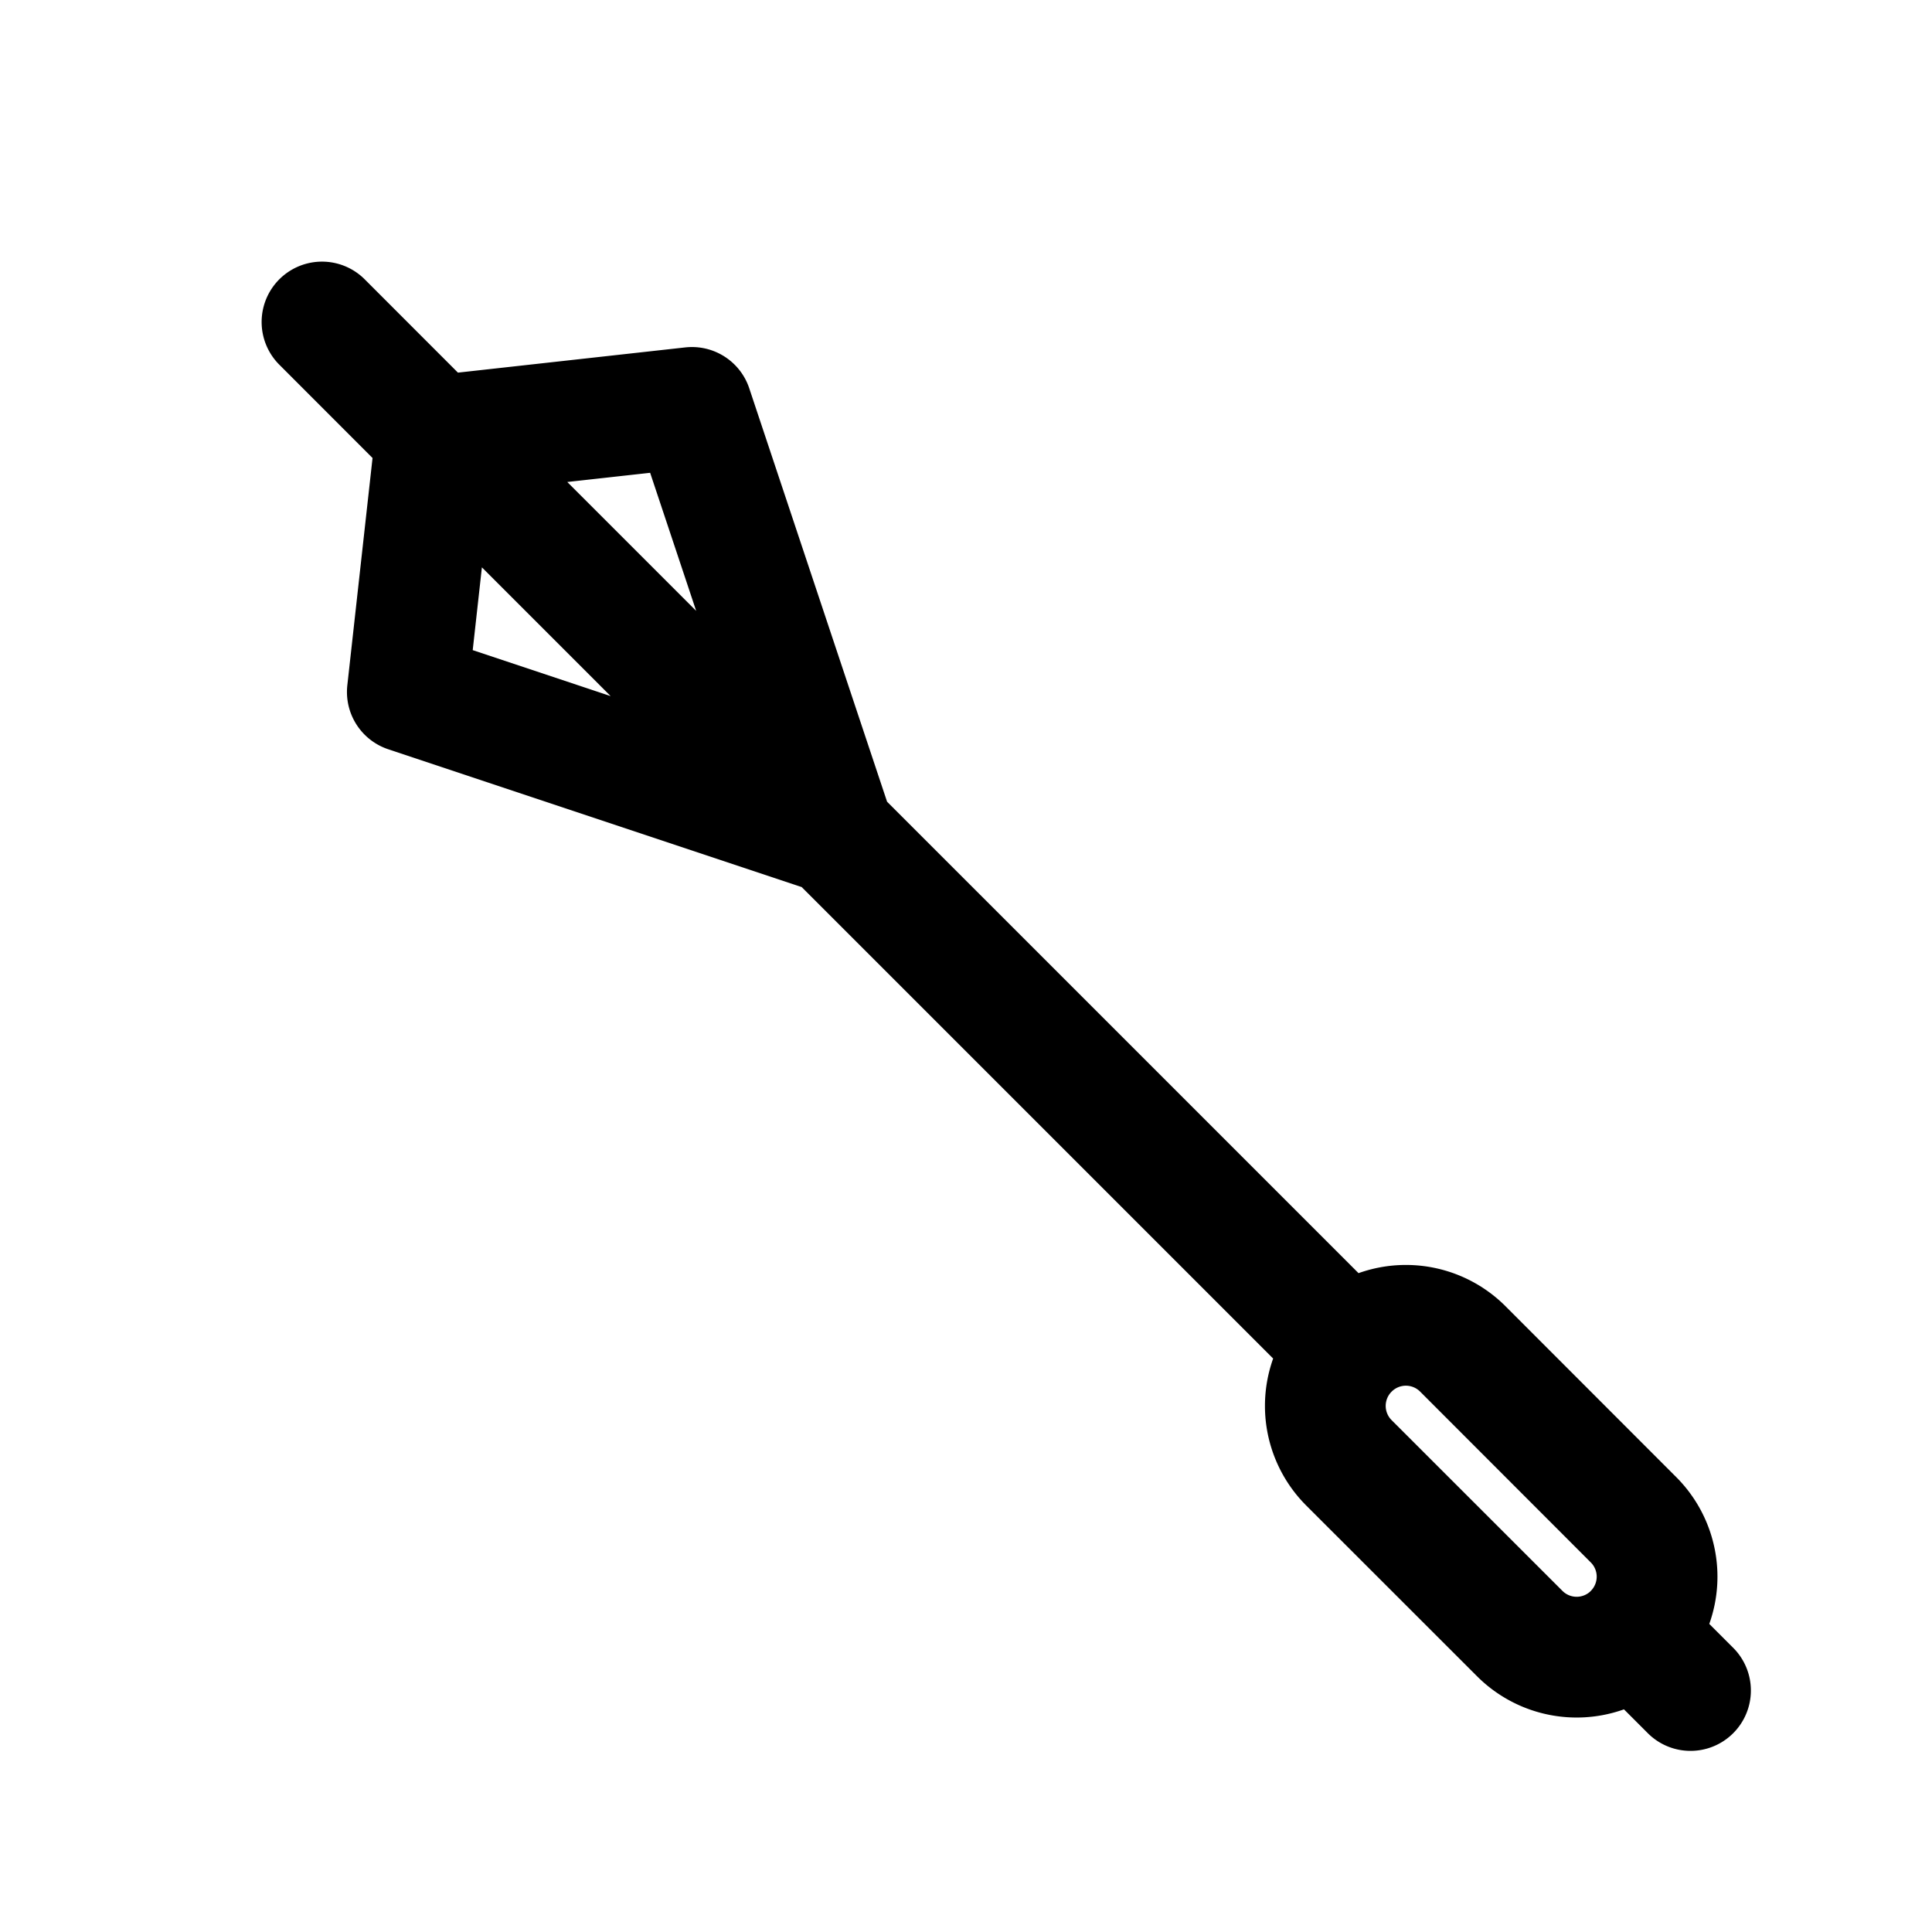 <svg id="maceFlanged" xmlns="http://www.w3.org/2000/svg" fill="none" viewBox="0 0 24 24">
    <path stroke="currentColor" stroke-linecap="round" stroke-linejoin="round" stroke-width="1.5"
          d="m10.364 10.364 6.393 6.393m-6.393-6.393L8.596 5.061l-3.182.353m4.95 4.95L5.06 8.596l.353-3.182m4.95 4.95-4.95-4.95m0 0L4 4m12.757 12.757a1 1 0 0 1 1.415 0l2.12 2.122a1 1 0 0 1 0 1.414m-3.535-3.536a1 1 0 0 0 0 1.415l2.122 2.121a1 1 0 0 0 1.414 0m0 0L21 21"/>
</svg>